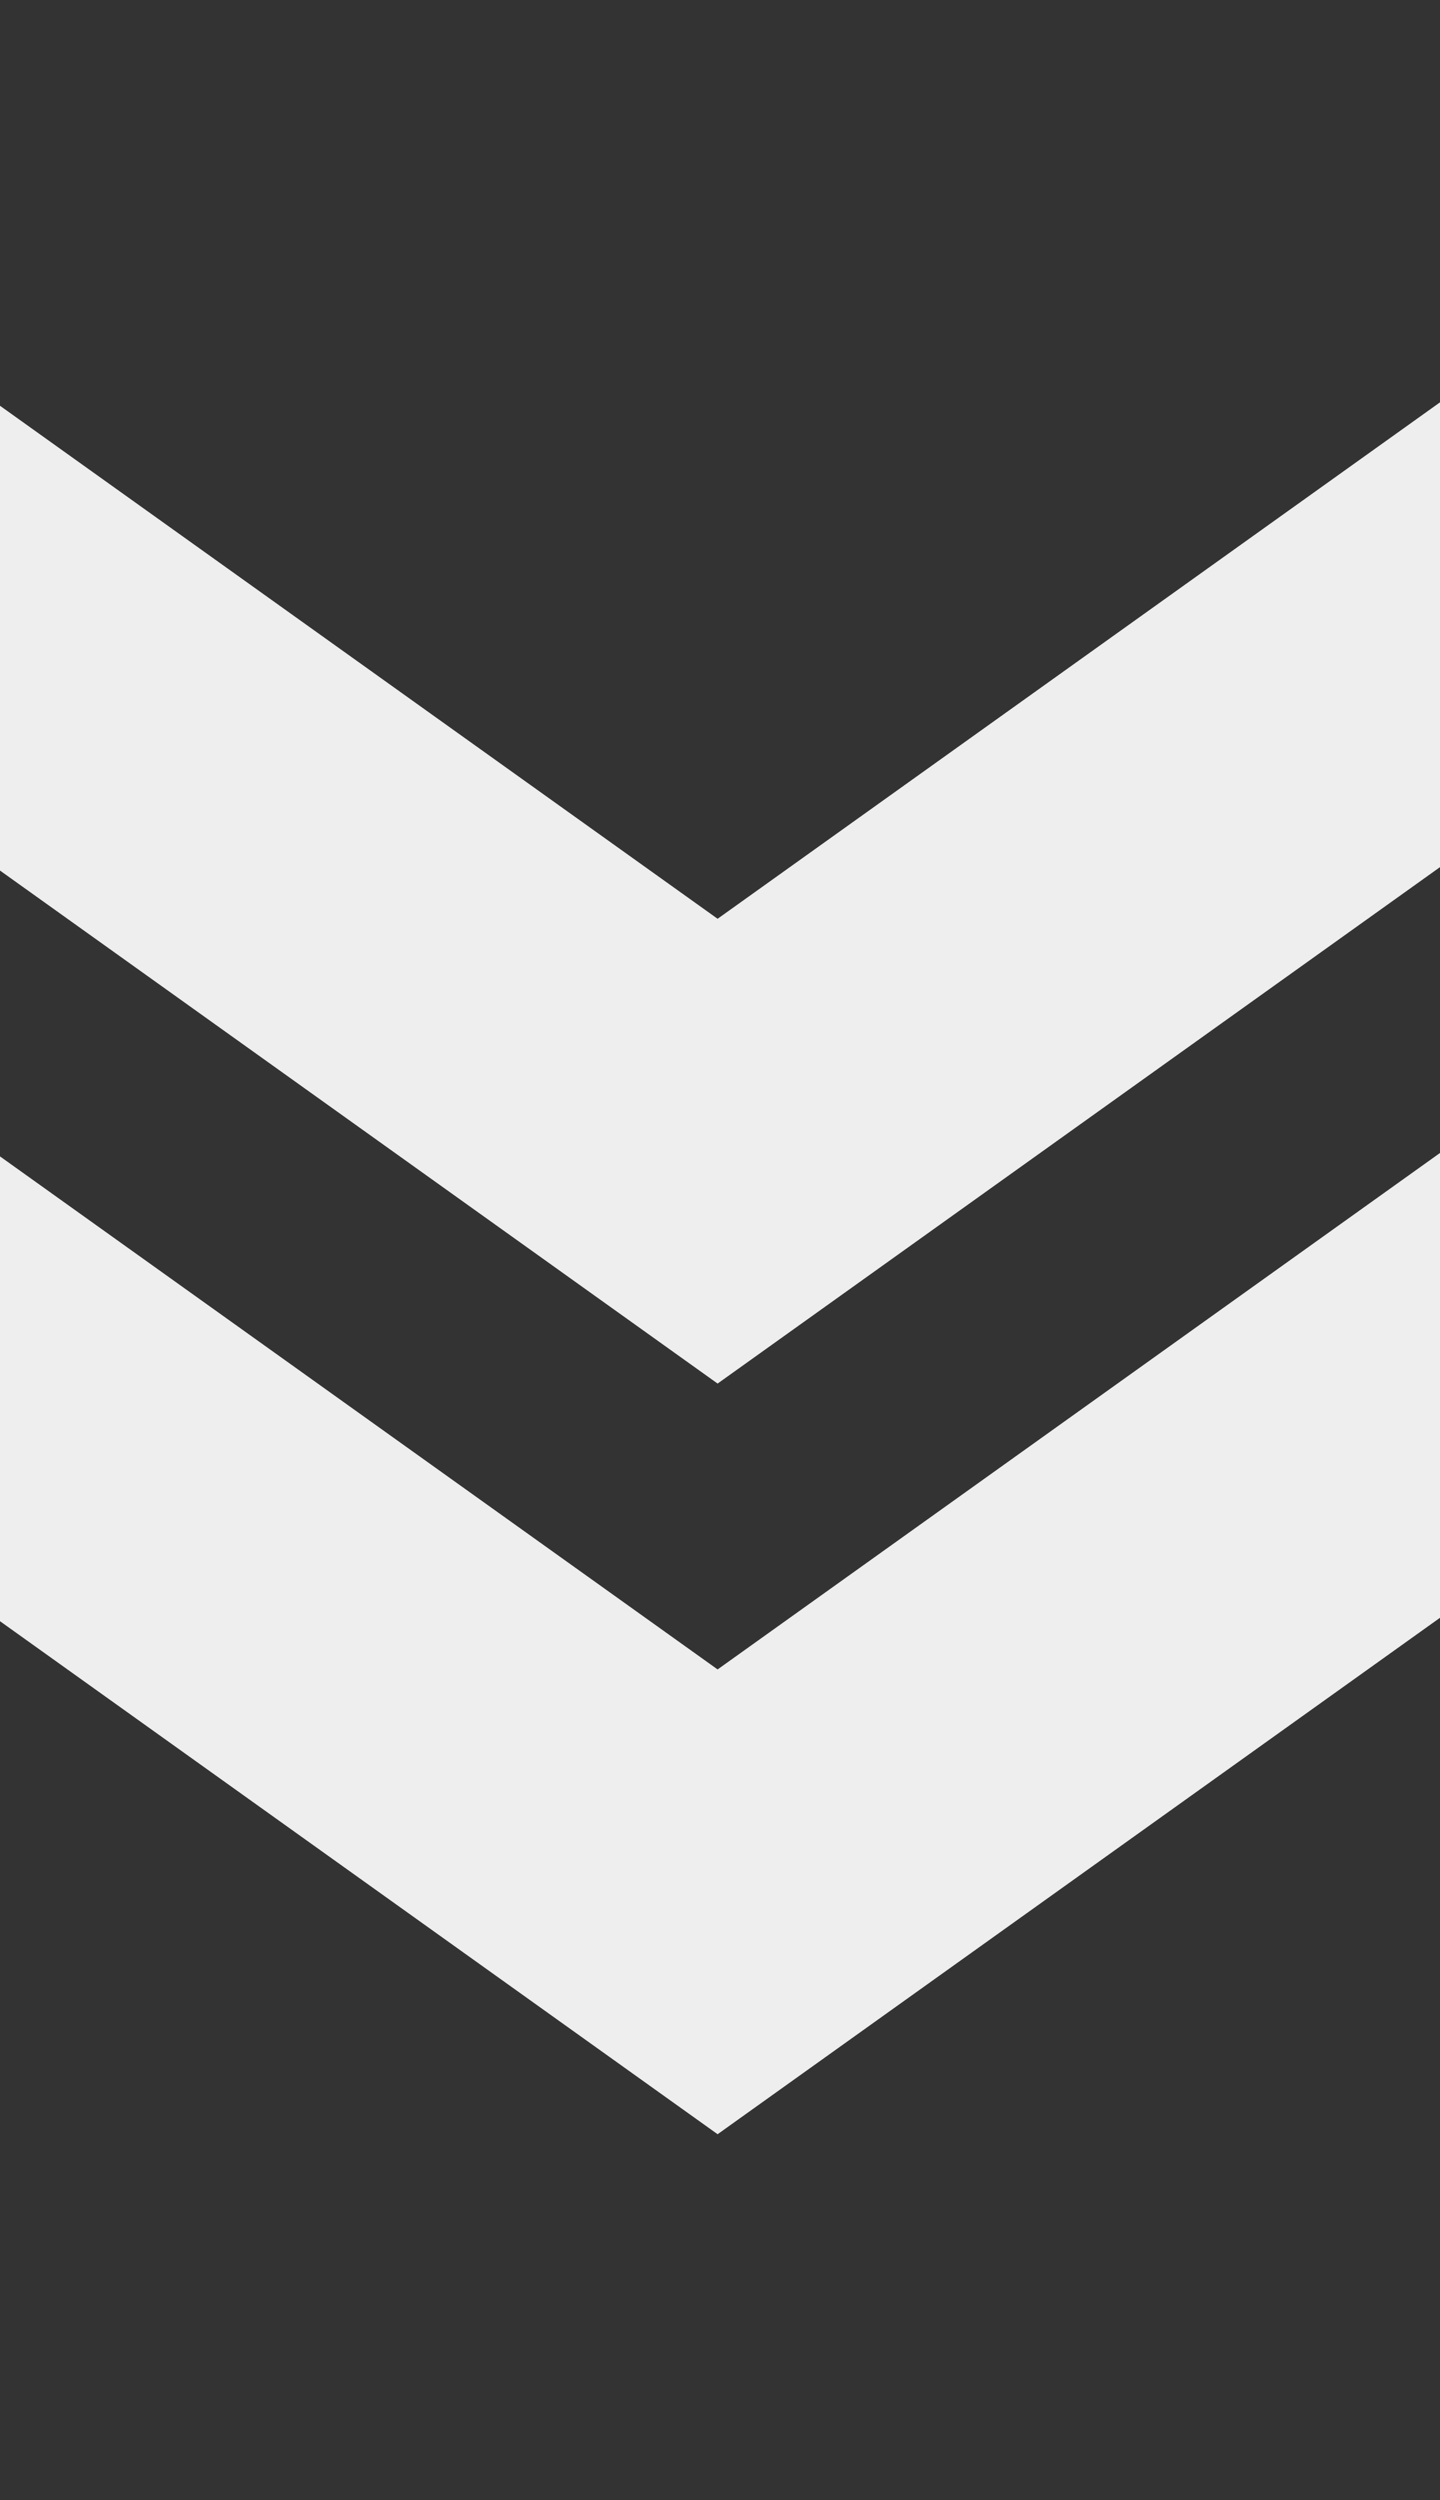 <svg width="68" height="118" viewBox="0 0 68 118" fill="none" xmlns="http://www.w3.org/2000/svg">
<rect x="0" y="0" width="68" height="118" fill="#333333" stroke="none"/>
<g clip-path="url(#clip0_84_349)">
<path d="M68 76.355L68 54.417L33.887 78.793L-0.227 54.417L-0.227 76.355L33.887 100.73L68 76.355Z" fill="#EEEEEE"/>
<path d="M68 40.926L68 18.989L33.887 43.364L-0.227 18.989L-0.227 40.926L33.887 65.301L68 40.926Z" fill="#EEEEEE"/>
</g>
<defs>
<clipPath id="clip0_84_349">
<rect width="117" height="68" fill="white" transform="translate(68 0.792) rotate(90)"/>
</clipPath>
</defs>
</svg>
